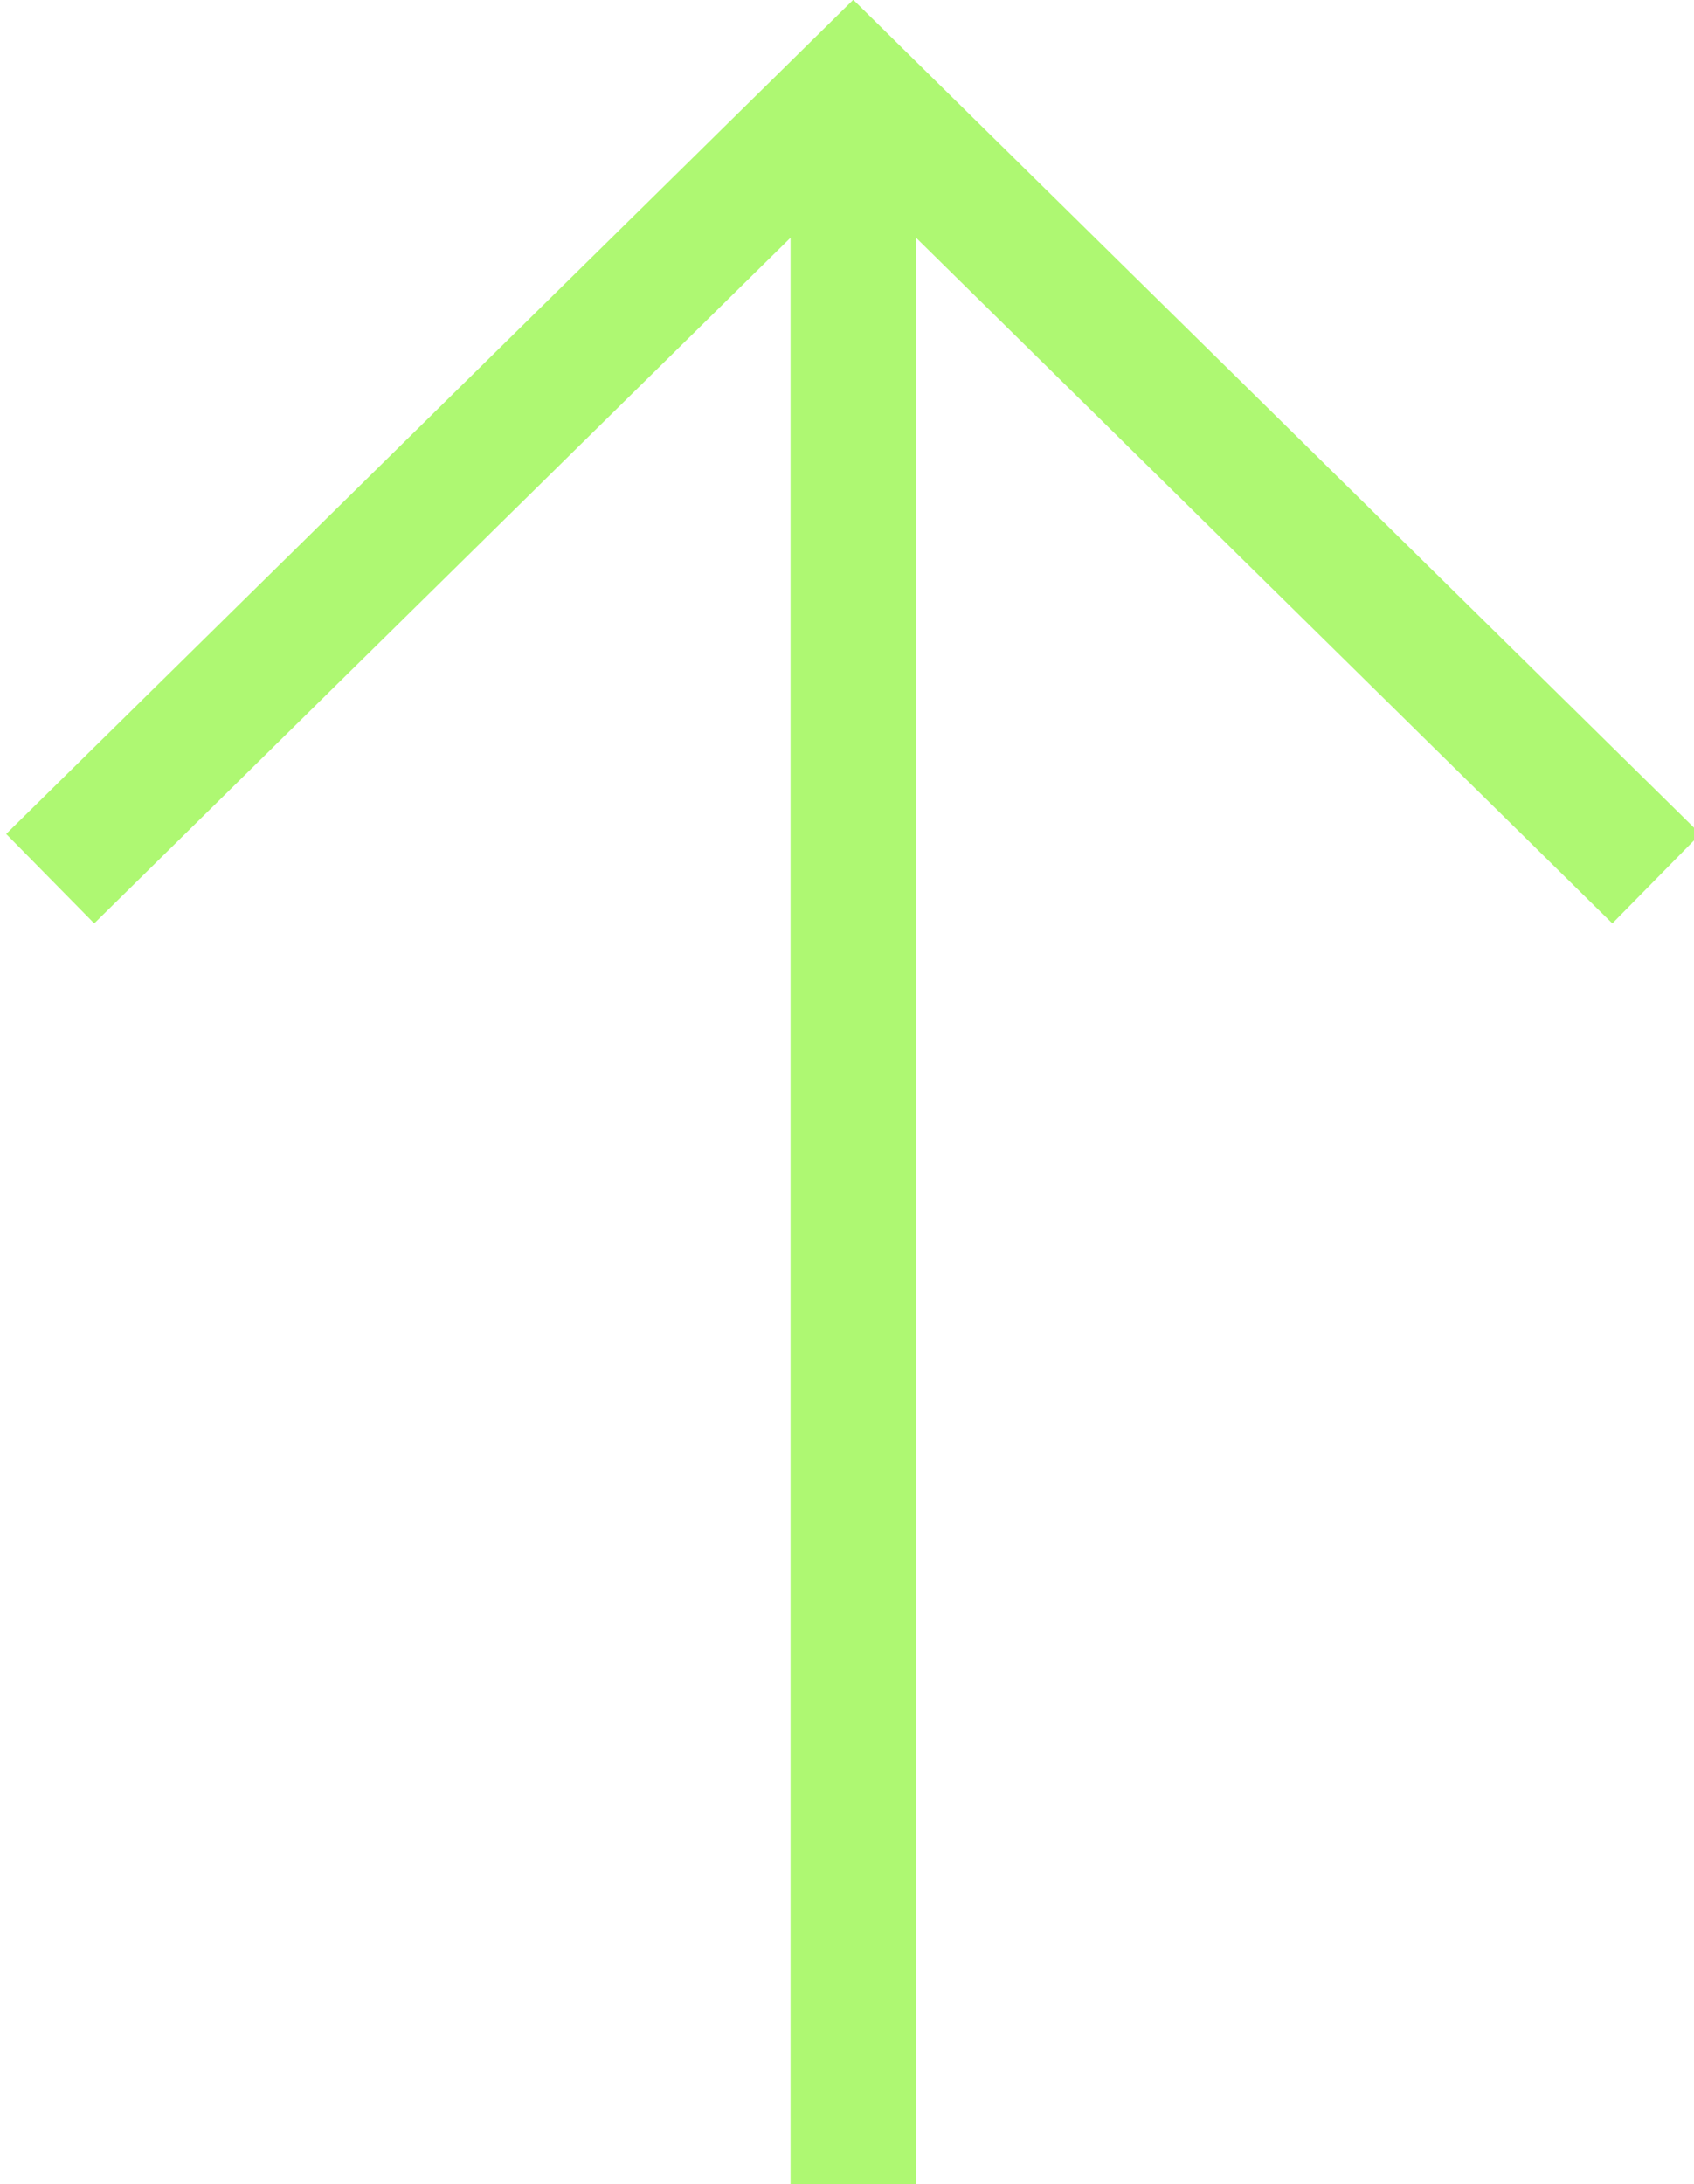 <?xml version="1.0" encoding="utf-8"?>
<!-- Generator: Adobe Illustrator 24.2.3, SVG Export Plug-In . SVG Version: 6.00 Build 0)  -->
<svg version="1.1" id="Layer_1" xmlns="http://www.w3.org/2000/svg" xmlns:xlink="http://www.w3.org/1999/xlink" x="0px" y="0px"
	 width="13.5px" height="17.4px" viewBox="0 0 13.5 17.4" style="enable-background:new 0 0 13.5 17.4;" xml:space="preserve">
<style type="text/css">
	.st0{fill:none;stroke:#AEF872;}
</style>
<g id="Design-Black">
	<g id="Black-_x2F_-Desktop-_x2F_-Work" transform="translate(-1285, -790)">
		
			<g id="Stacked-Group-2" transform="translate(1310, 850) rotate(90) translate(-1310, -850) translate(1250, 825)">
			<g id="Group-Copy-2" transform="translate(25, 25) rotate(270) translate(-25, -25) ">
				<path id="Combined-Shape" class="st0" d="M0.4,7l6.4-6.3L13.2,7 M6.8,0.7v16.7"/>
			</g>
		</g>
	</g>
</g>
</svg>
